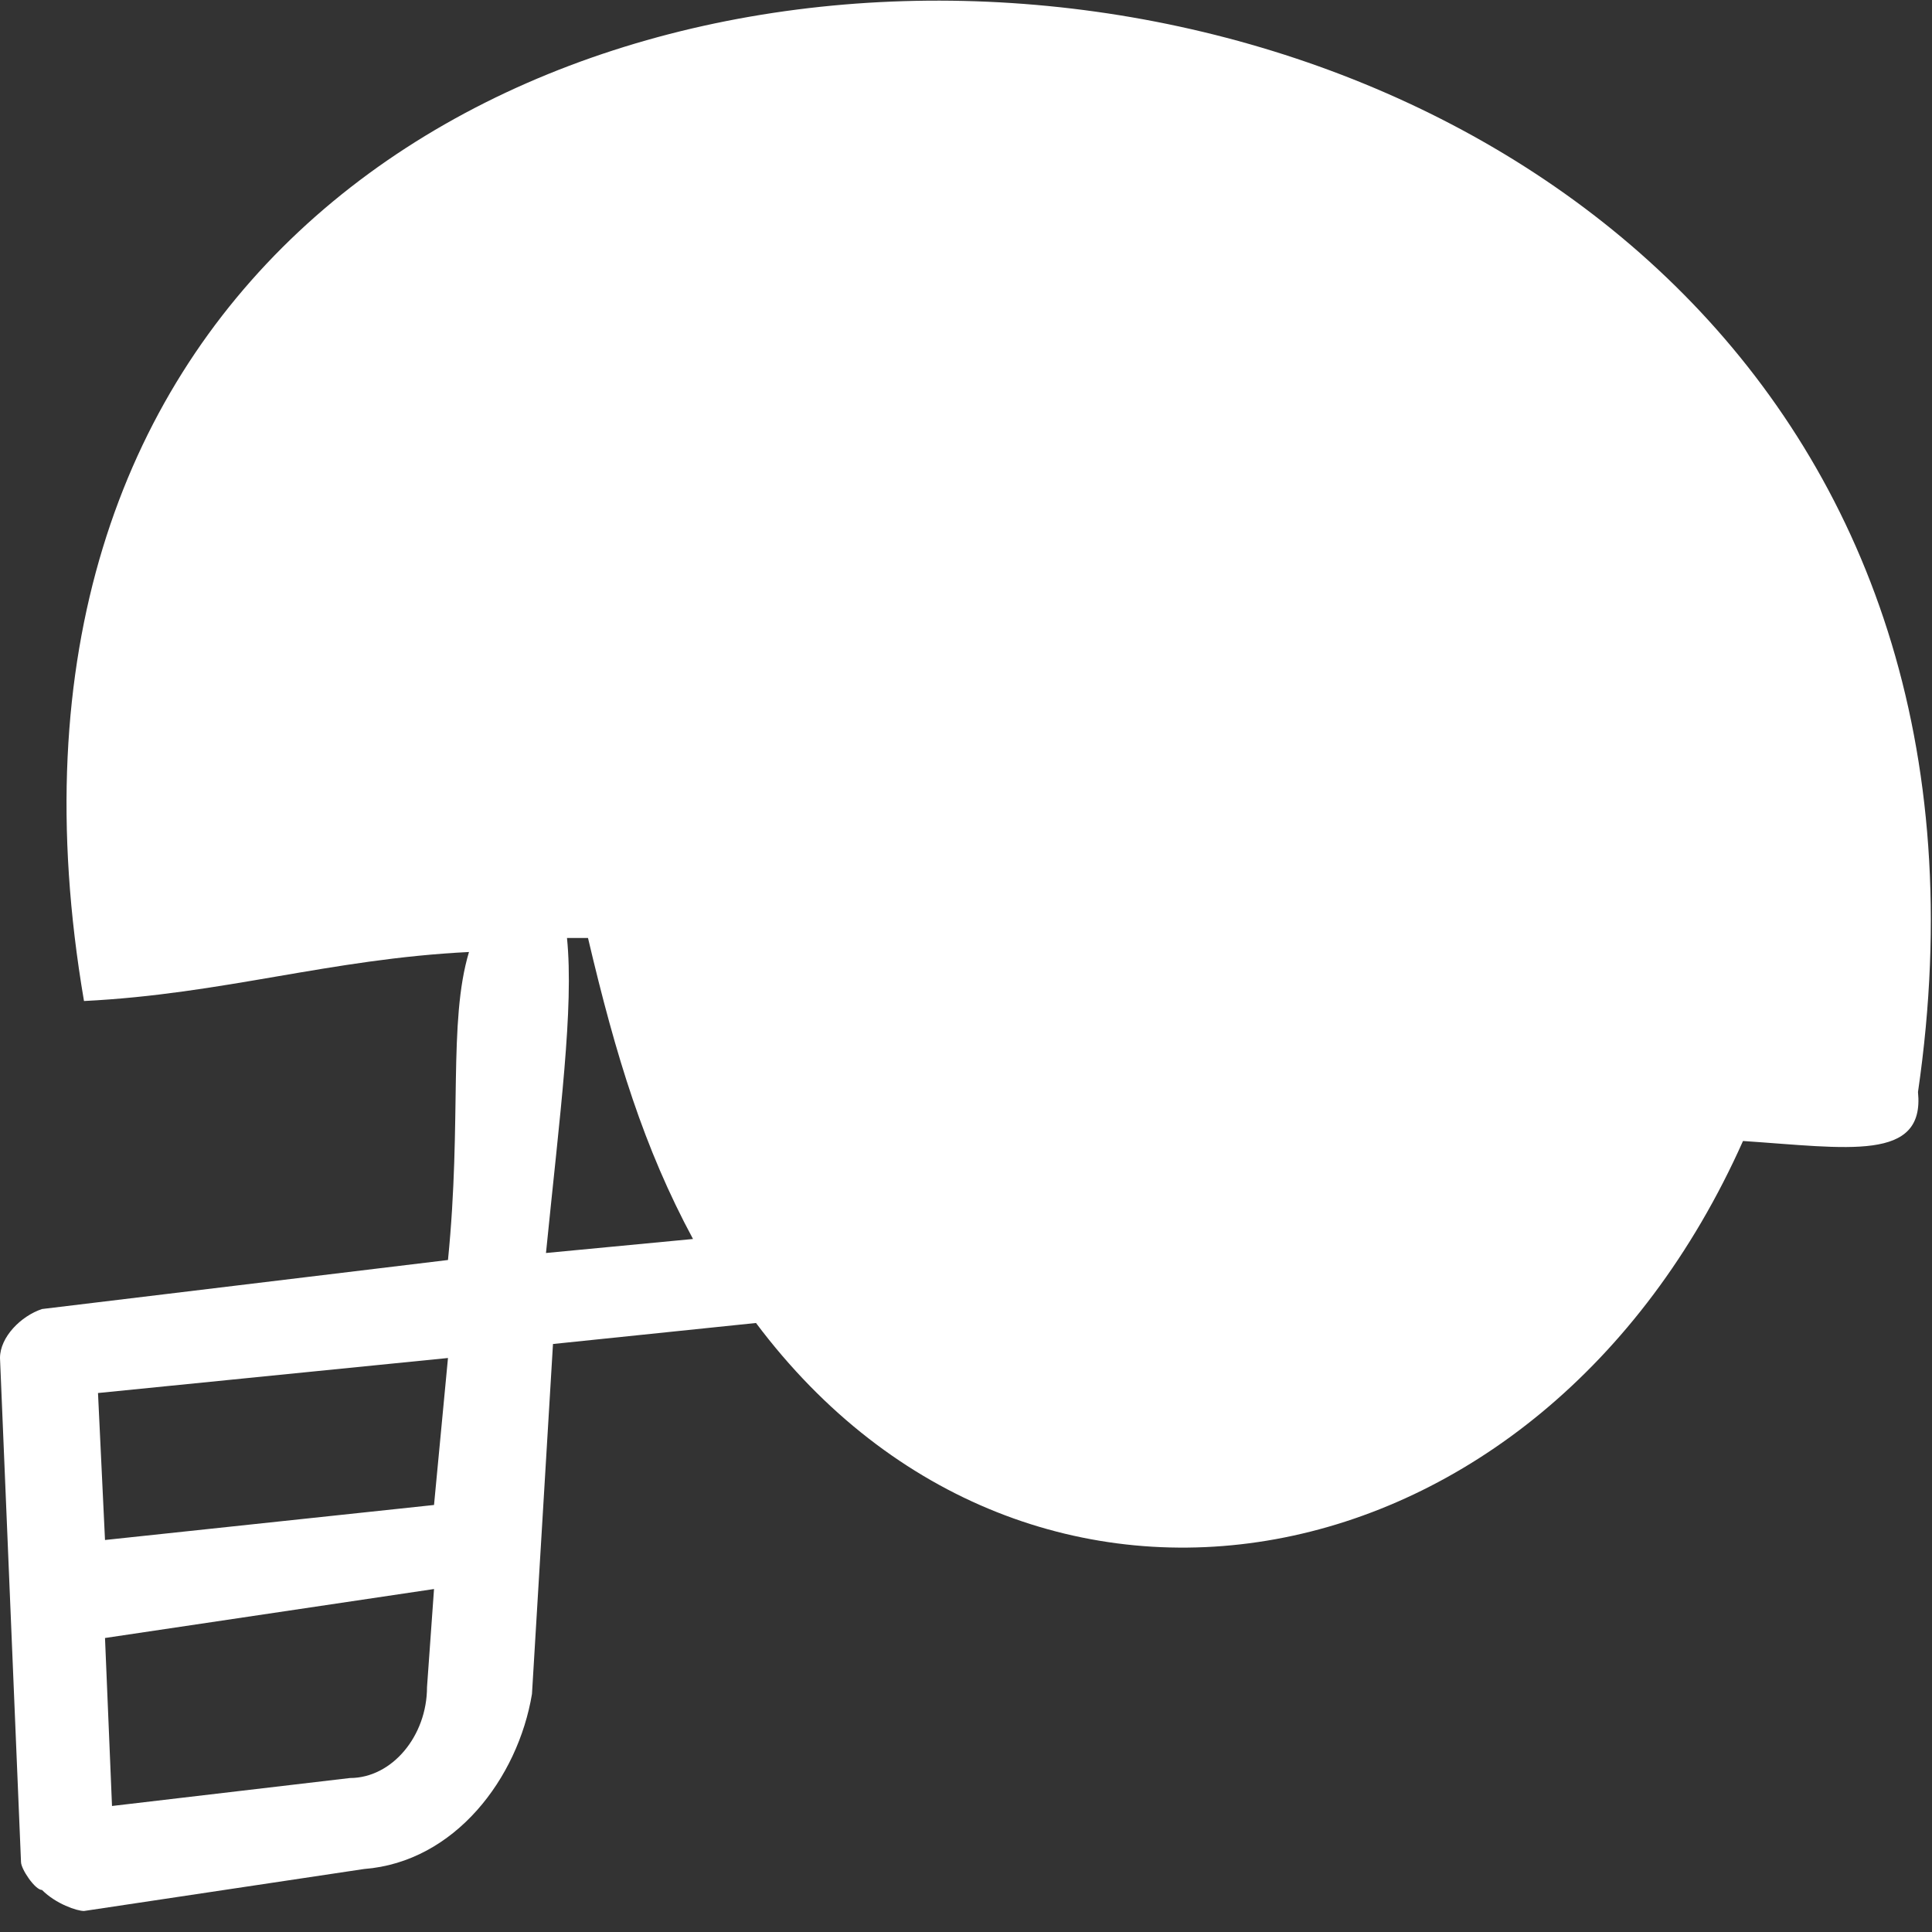 <svg width="40" height="40" viewBox="0 0 40 40" fill="none" xmlns="http://www.w3.org/2000/svg">
<rect x="0" y="0" width="40" height="40" fill="#333333" stroke="none"/>
<path fill-rule="evenodd" clip-rule="evenodd" d="M9.71 19.71C6.812 19.855 4.638 20.58 1.739 20.725C-3.188 -8.116 43.913 -6.232 39.71 22.609C39.855 24.058 38.261 23.768 36.087 23.623C31.884 33.044 21.304 34.928 15.652 27.391L11.449 27.826L11.014 35.072C10.725 36.812 9.42 38.551 7.536 38.696L1.739 39.565C1.594 39.565 1.159 39.42 0.87 39.13C0.725 39.13 0.435 38.696 0.435 38.551L0 28.116C0 27.681 0.435 27.246 0.87 27.102L9.275 26.087C9.565 23.188 9.275 21.159 9.71 19.71ZM14.348 25.652C13.333 23.768 12.754 21.884 12.174 19.42H11.739C11.884 20.87 11.594 23.044 11.304 25.942L14.348 25.652ZM9.275 28.116L8.986 31.159L2.174 31.884L2.029 28.841L9.275 28.116ZM7.246 36.812L2.319 37.391L2.174 33.913L8.986 32.899L8.841 34.928C8.841 35.942 8.116 36.812 7.246 36.812Z" fill="white"/>
</svg>
